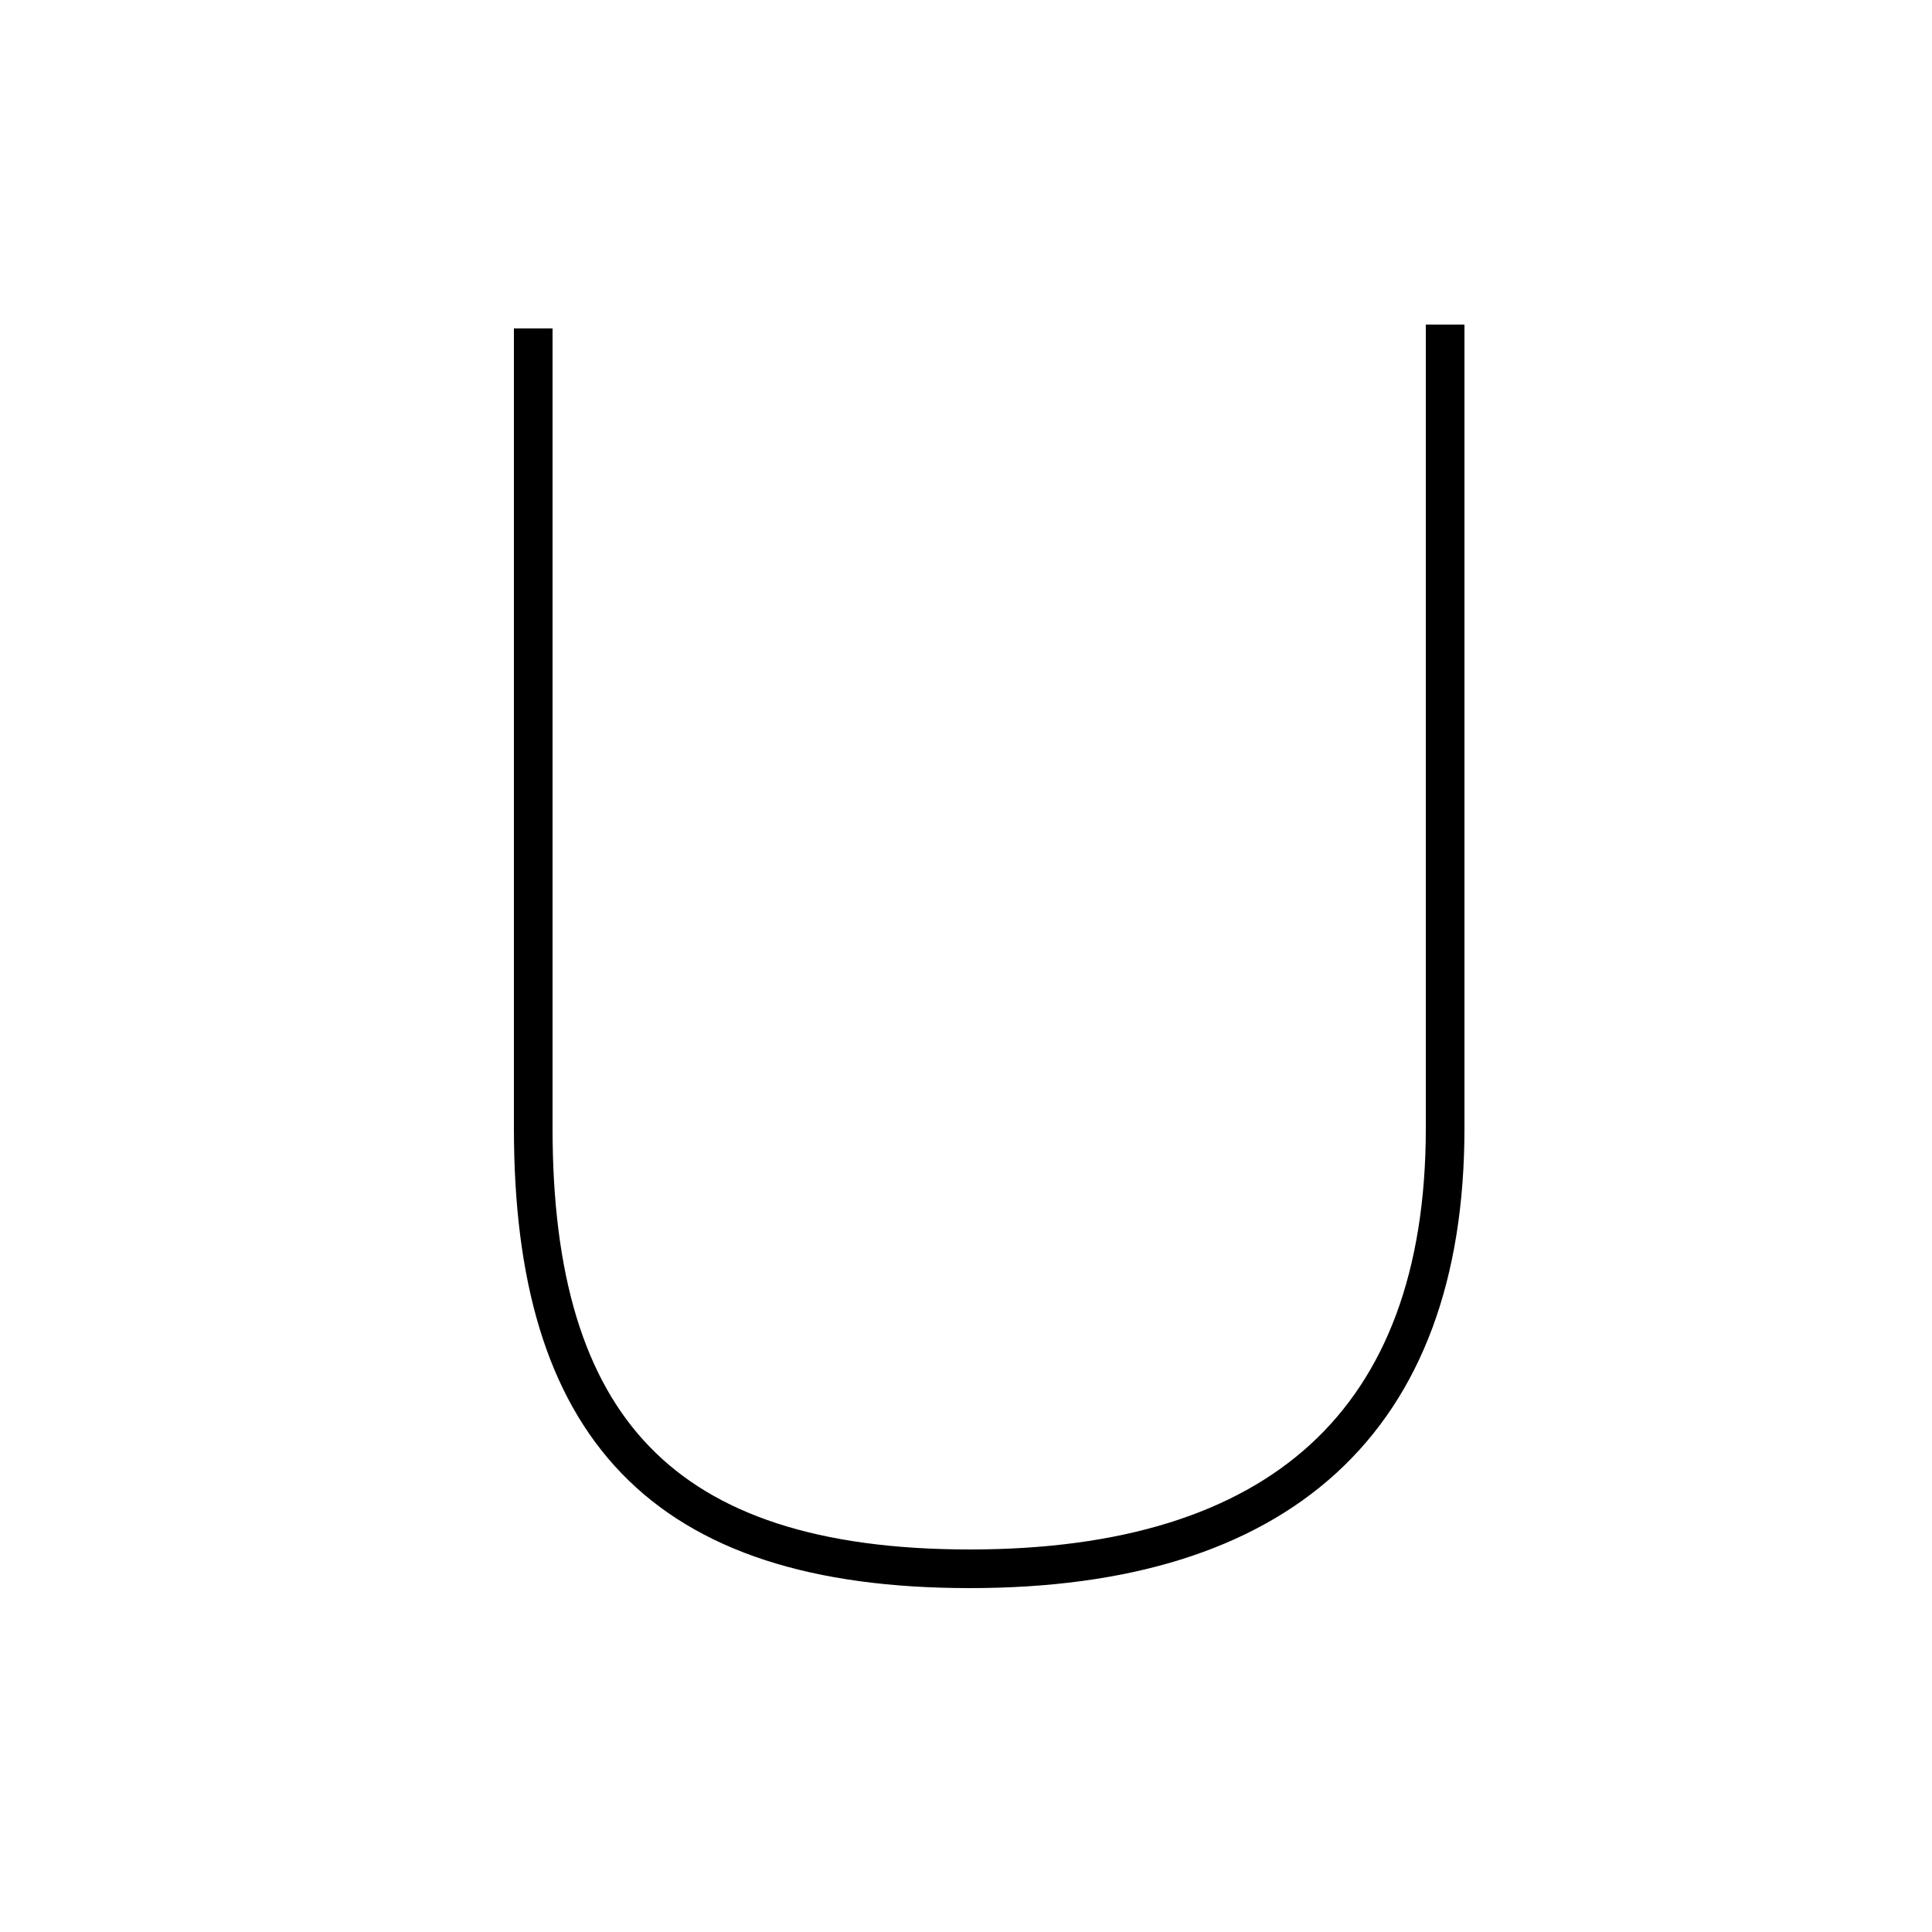 <?xml version='1.0' encoding='utf8'?>
<svg viewBox="0.0 -44.0 50.0 50.0" version="1.1" xmlns="http://www.w3.org/2000/svg">
<rect x="0.0" y="-44.0" width="50.0" height="50.0" fill="#808080" stroke="none"/>
<rect x="-1000" y="-1000" width="2000" height="2000" stroke="white" fill="white"/>
<g style="fill:none; stroke:#000000;  stroke-width:1">
<path d="M 13.8 35.5 L 13.8 14.8 C 13.8 7.1 17.1 3.4 25.1 3.4 C 33.1 3.4 37.4 7.2 37.4 14.8 L 37.4 35.6 " transform="scale(1, -1)" />
</g>
</svg>